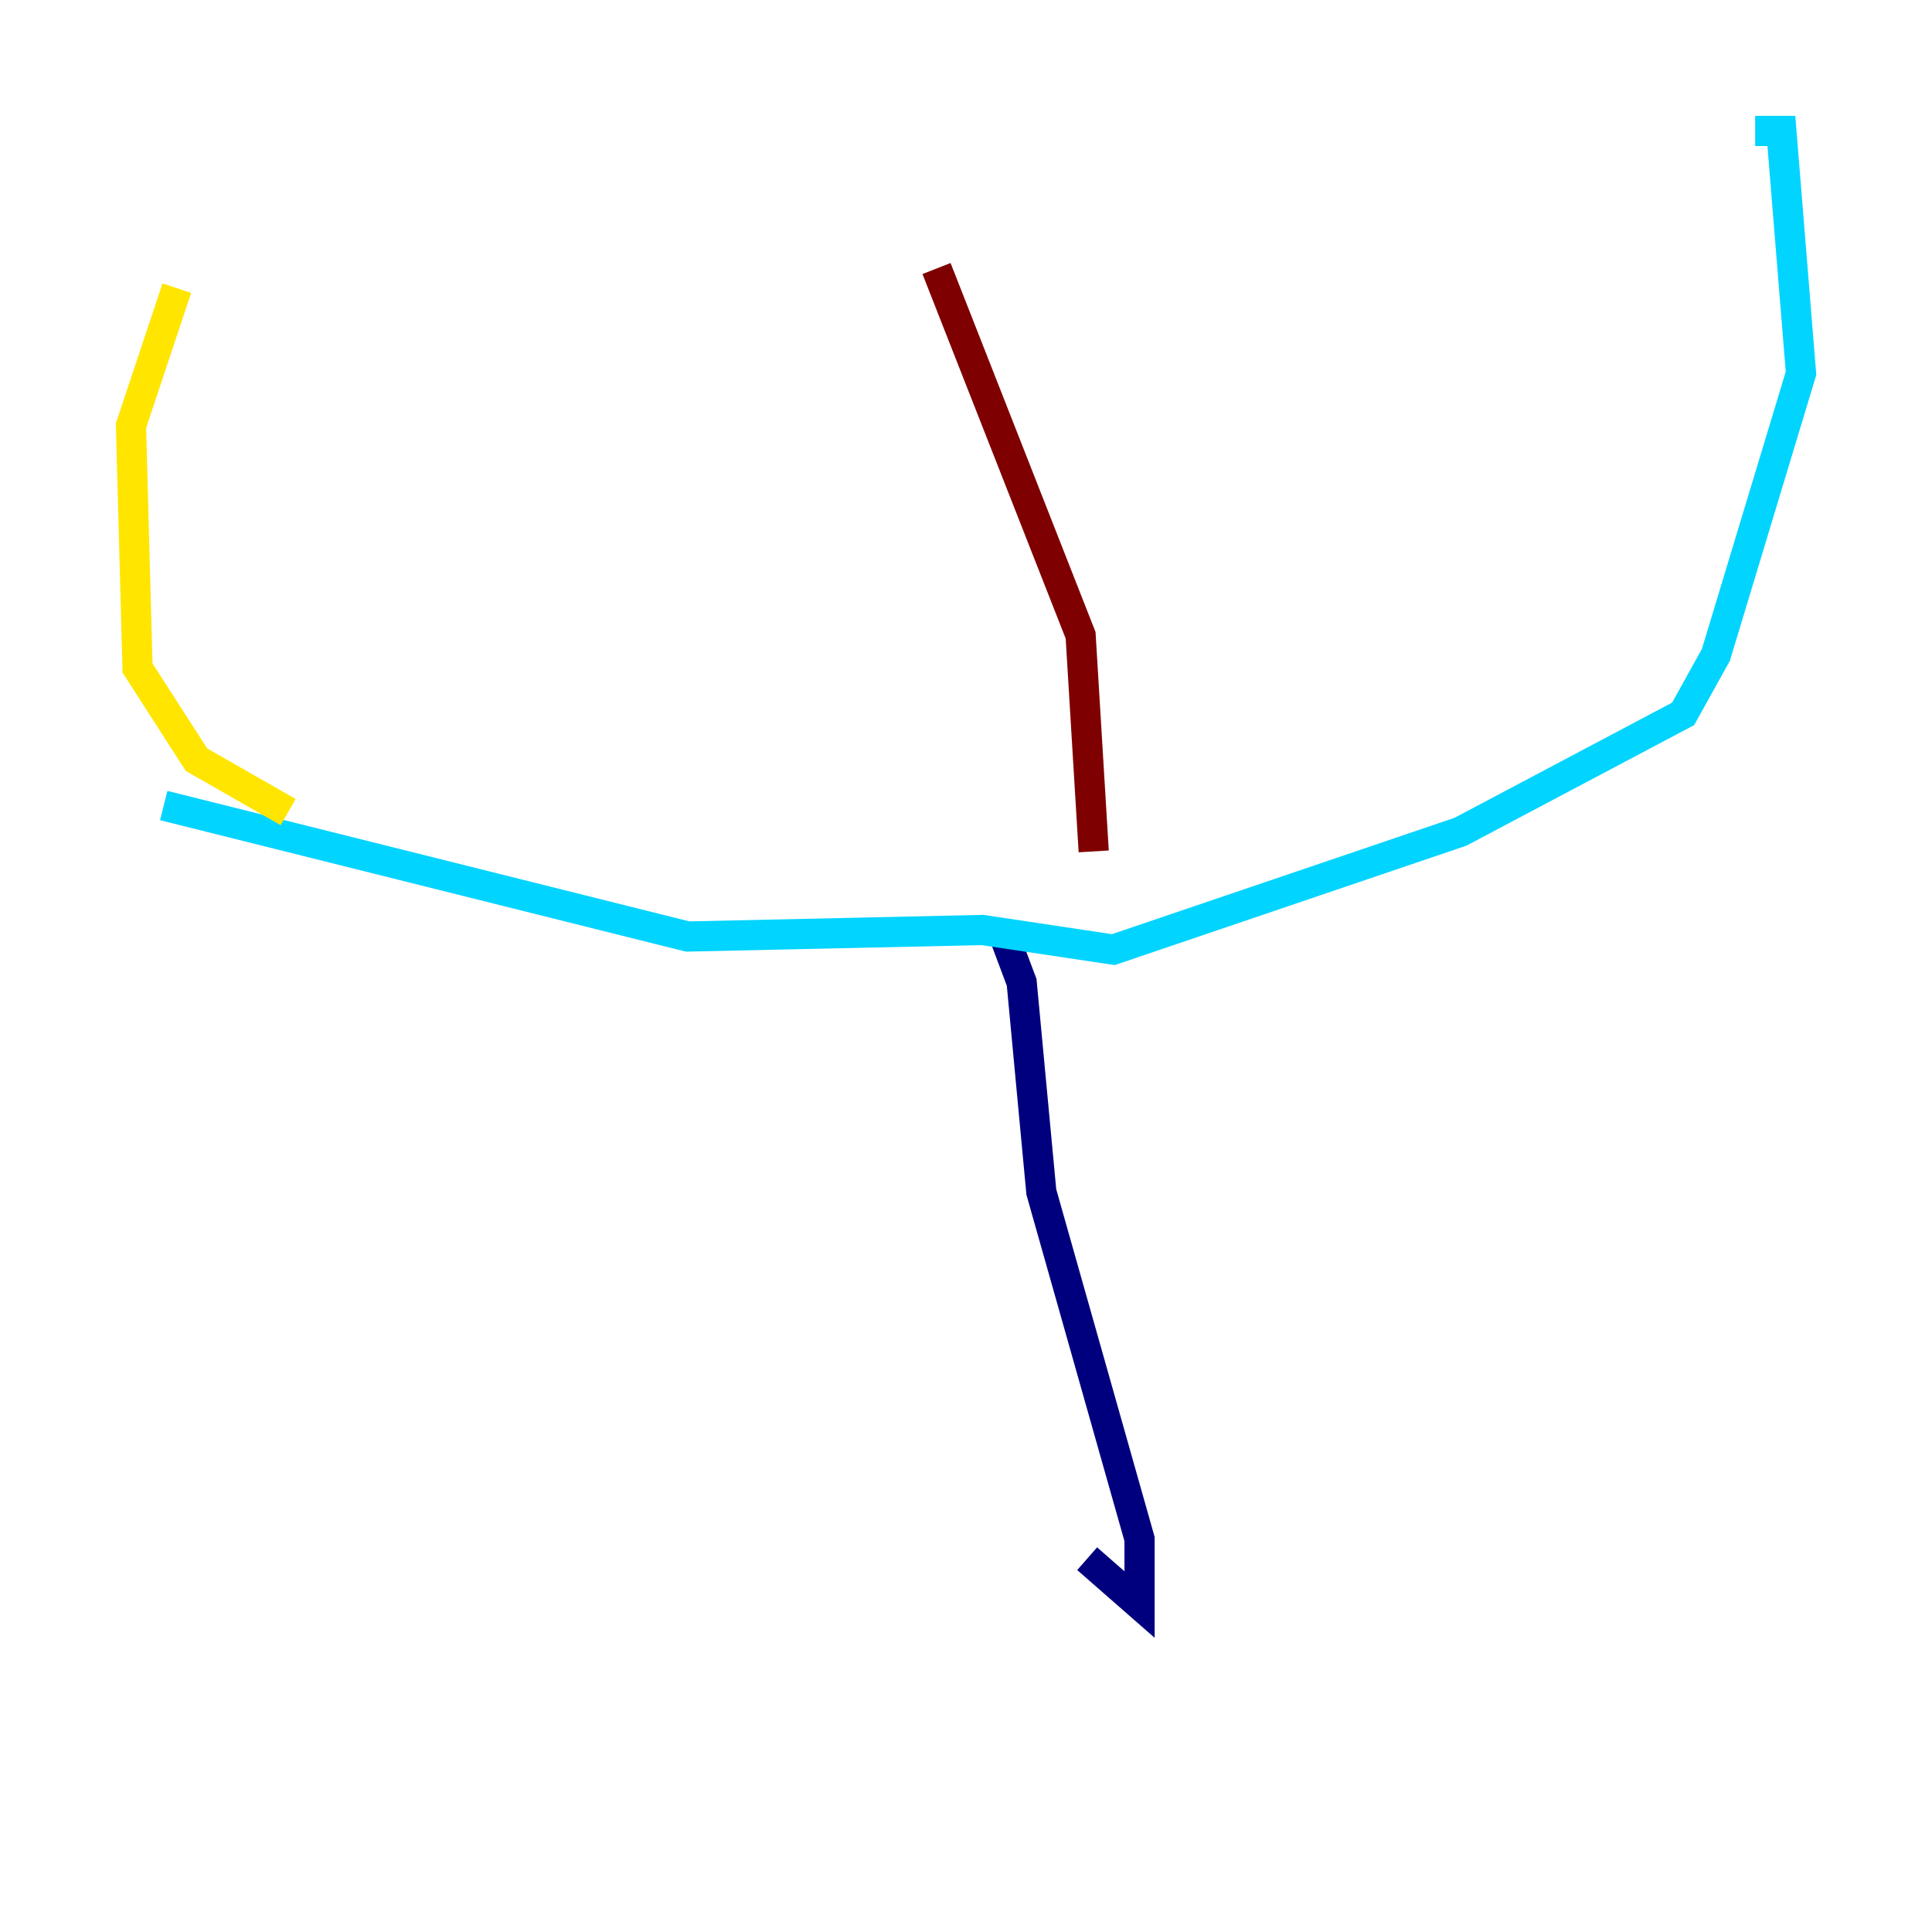 <?xml version="1.0" encoding="utf-8" ?>
<svg baseProfile="tiny" height="128" version="1.2" viewBox="0,0,128,128" width="128" xmlns="http://www.w3.org/2000/svg" xmlns:ev="http://www.w3.org/2001/xml-events" xmlns:xlink="http://www.w3.org/1999/xlink"><defs /><polyline fill="none" points="66.386,61.614 67.688,65.085 68.99,78.969 75.498,101.966 75.498,106.305 72.027,103.268" stroke="#00007f" stroke-width="2" /><polyline fill="none" points="10.848,53.37 45.559,62.047 65.085,61.614 73.763,62.915 96.759,55.105 111.512,47.295 113.681,43.39 119.322,24.732 118.02,8.678 116.285,8.678" stroke="#00d4ff" stroke-width="2" /><polyline fill="none" points="19.091,53.803 13.017,50.332 9.112,44.258 8.678,28.203 11.715,19.091" stroke="#ffe500" stroke-width="2" /><polyline fill="none" points="62.047,17.79 71.593,42.088 72.461,56.407" stroke="#7f0000" stroke-width="2" /></svg>